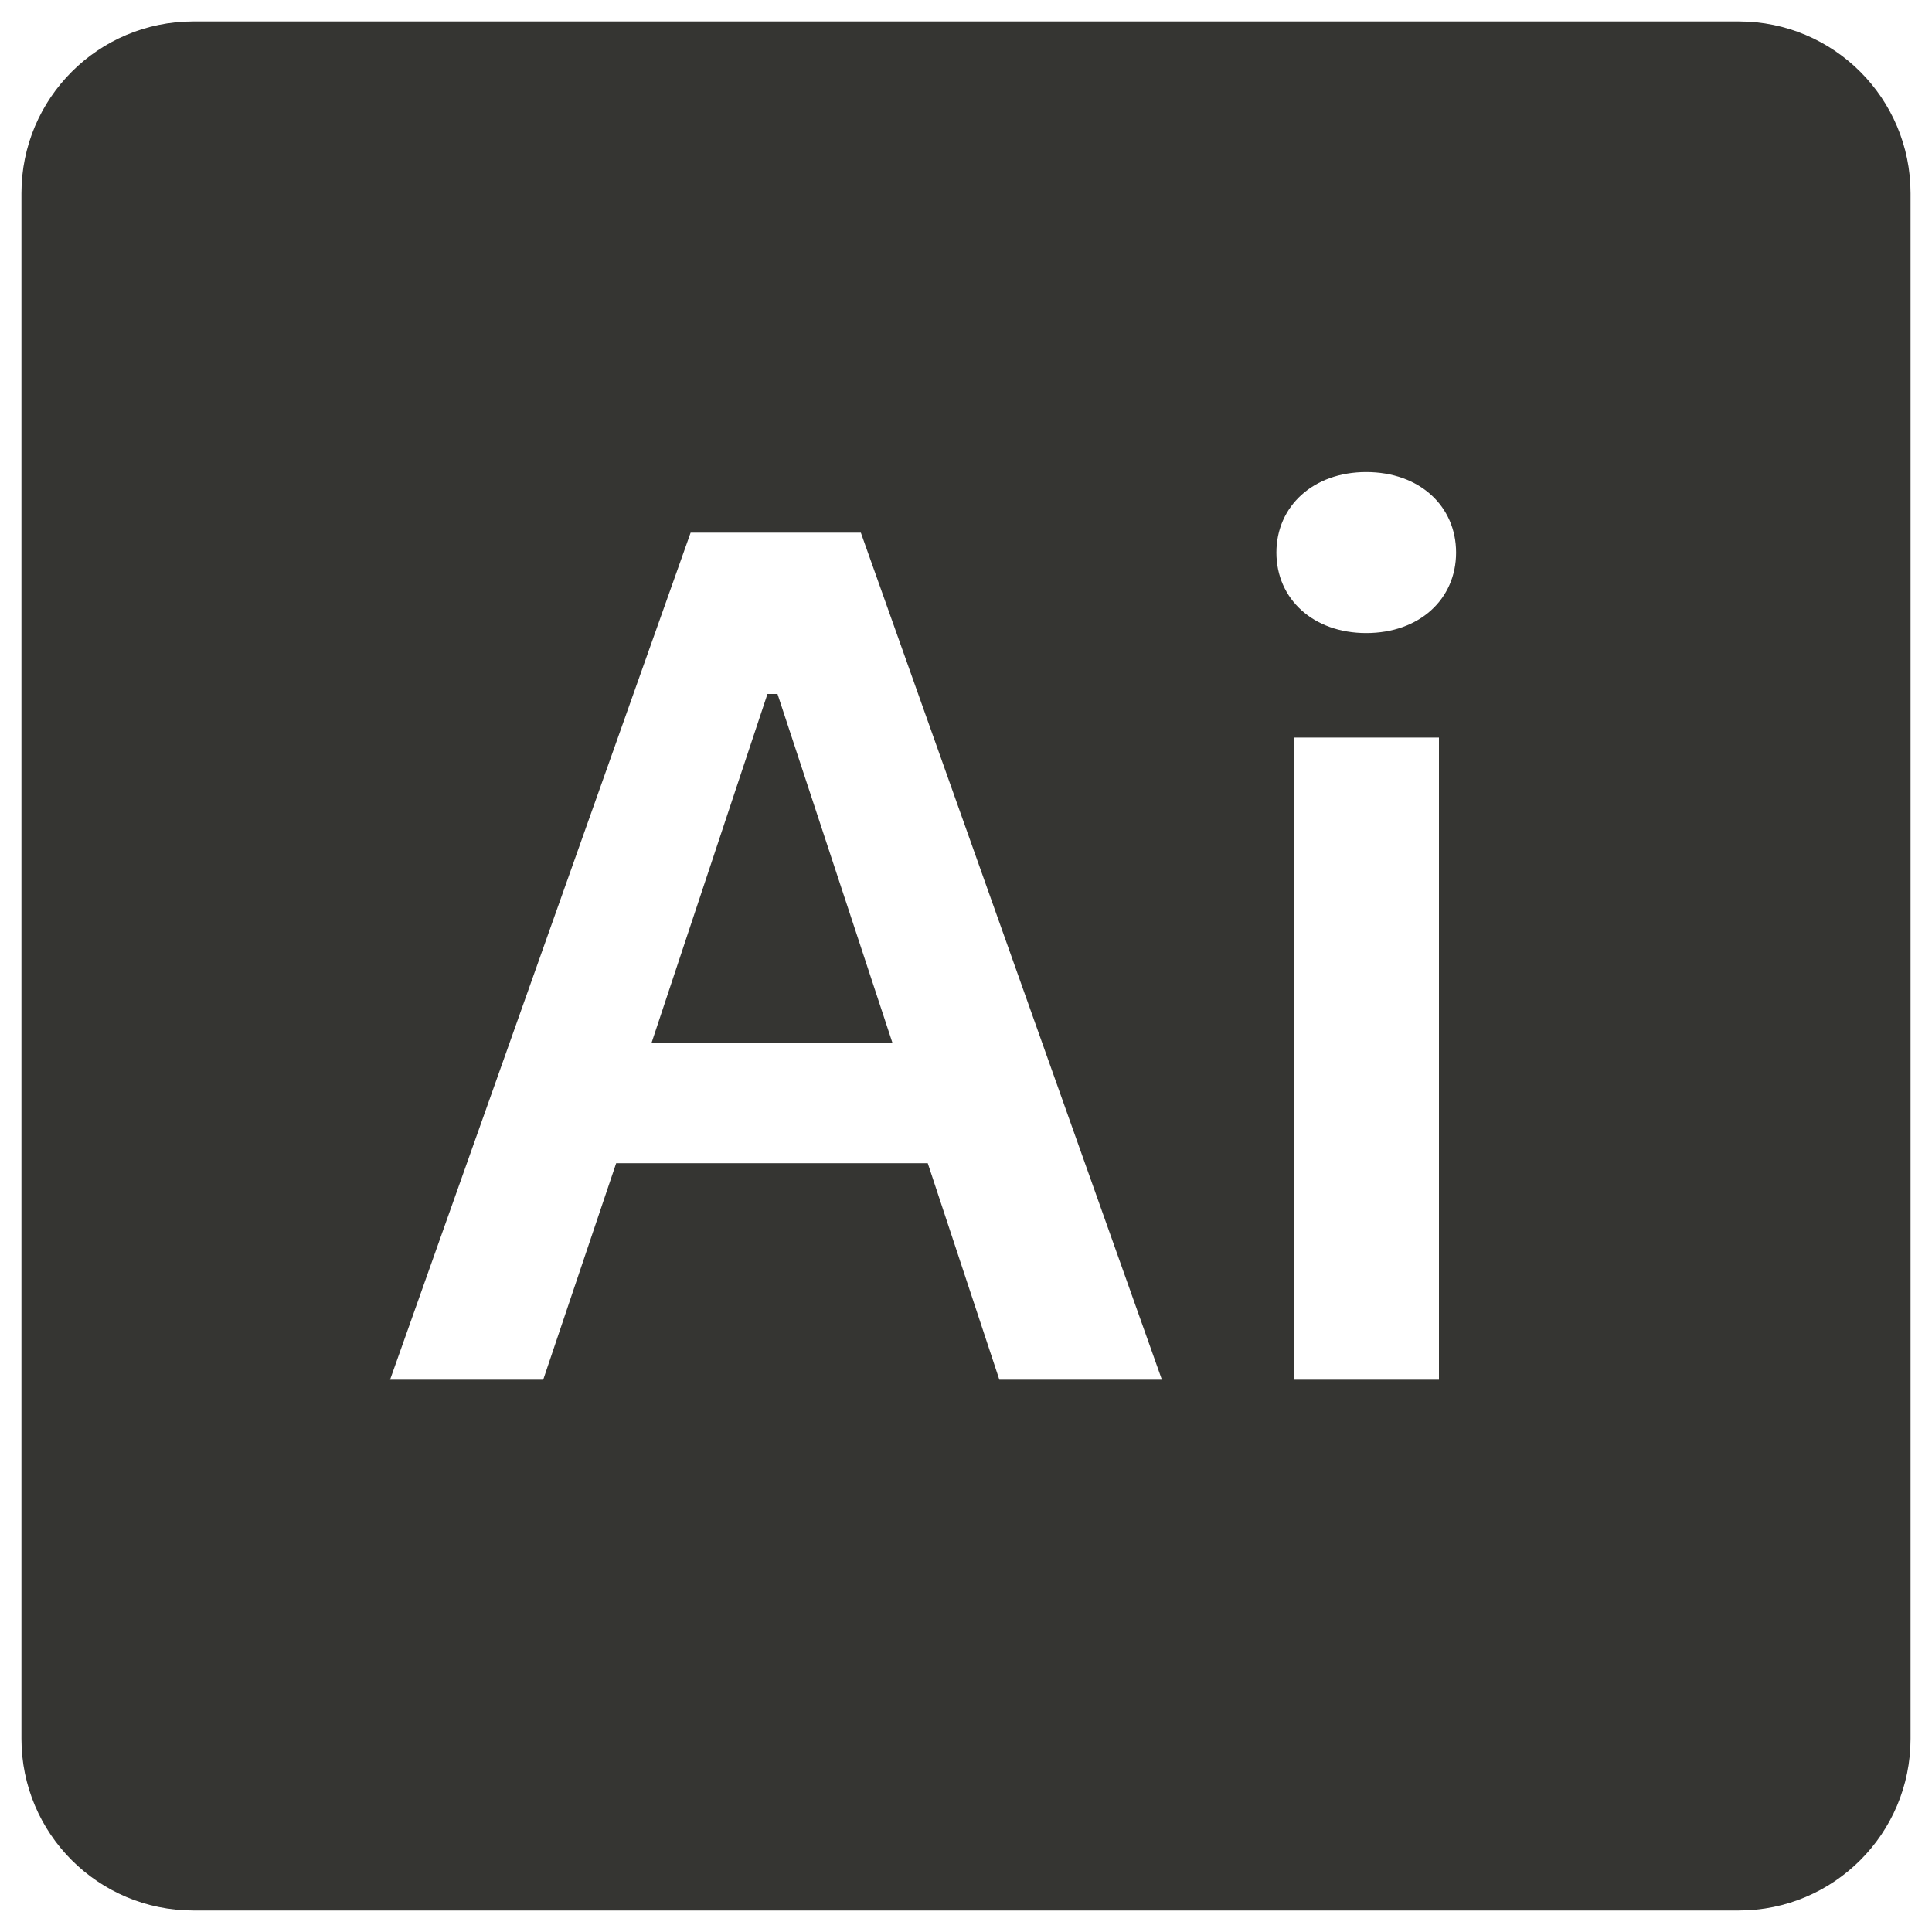 <svg width="30" height="30" viewBox="0 0 30 30" fill="none" xmlns="http://www.w3.org/2000/svg">
<path d="M3 0.333C1.527 0.333 0.333 1.526 0.333 3V27C0.333 28.473 1.527 29.666 3 29.666H27C28.474 29.666 29.667 28.473 29.667 27V3C29.667 1.526 28.474 0.333 27 0.333H3ZM21.214 7.33C22.043 7.33 22.61 7.859 22.61 8.58C22.61 9.302 22.043 9.83 21.214 9.83C20.394 9.83 19.82 9.302 19.82 8.58C19.82 7.859 20.394 7.33 21.214 7.33ZM10.724 8.271H13.367L18.042 21.424H15.518L14.406 18.062H9.568L8.435 21.424H6.057L10.724 8.271ZM11.917 10.776L10.115 16.2H13.86L12.073 10.776H11.917ZM20.094 11.453H22.344V21.424H20.094V11.453Z" fill="#353532"/>
</svg>
